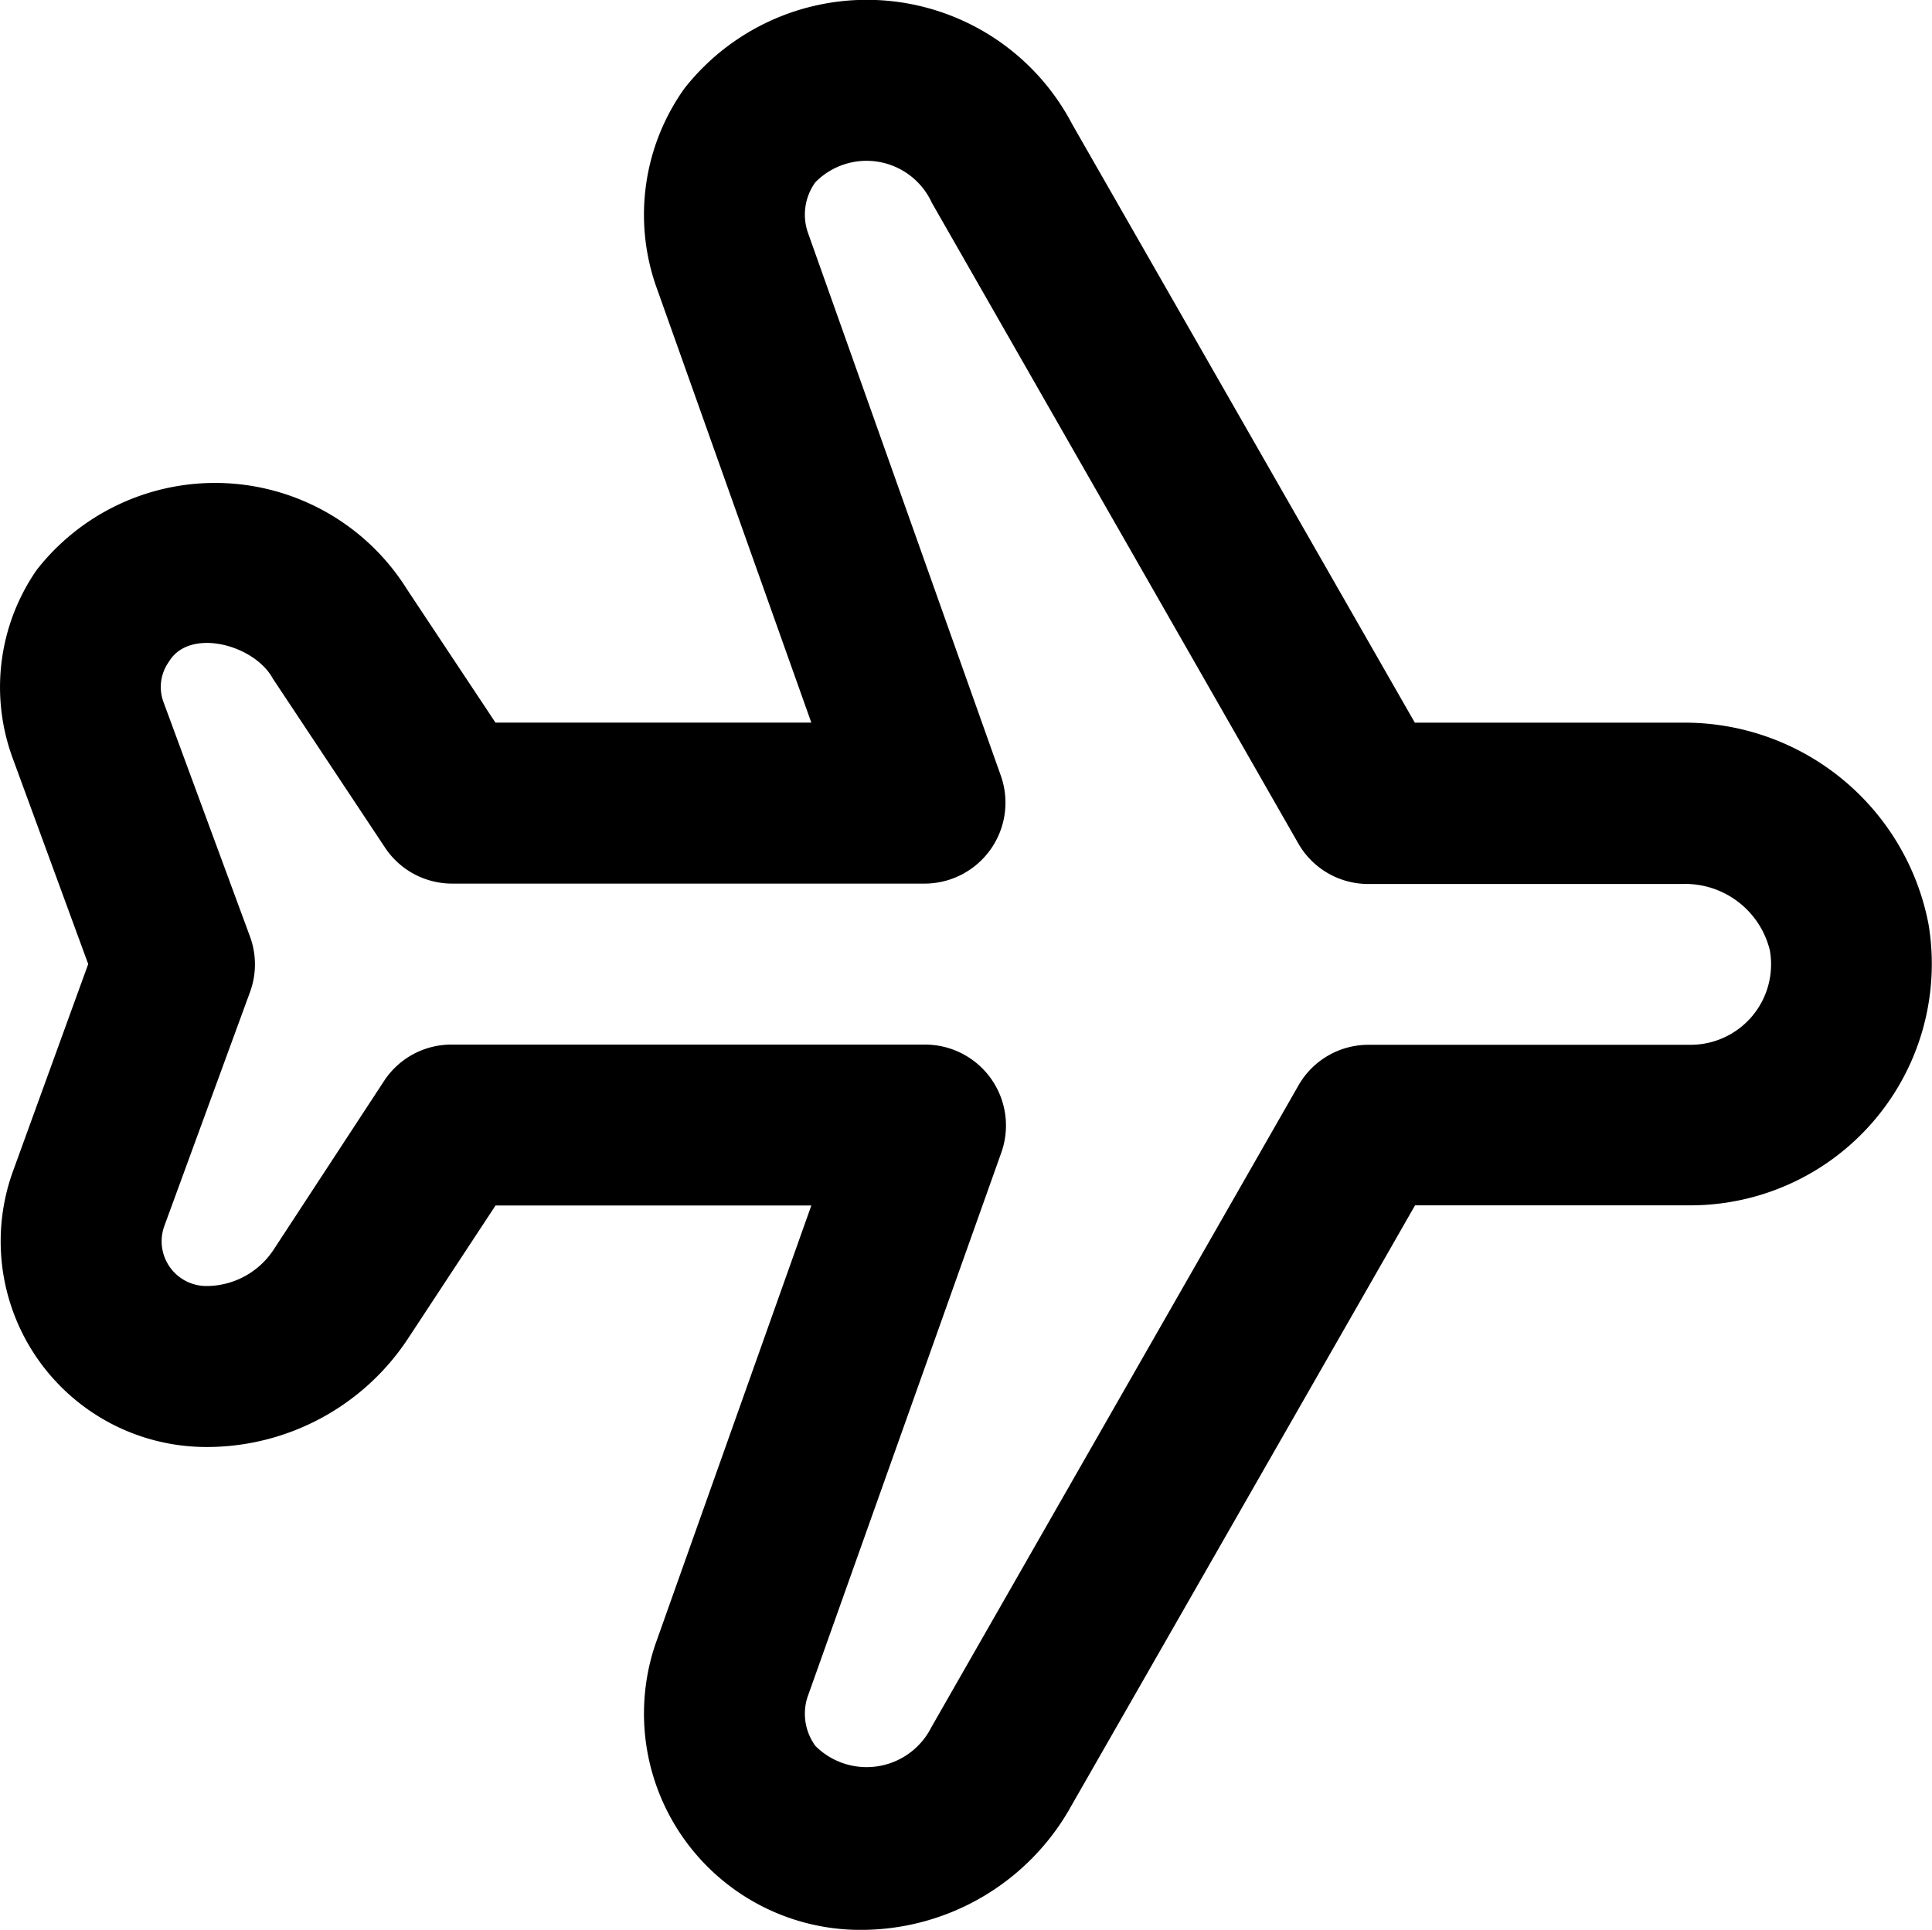 <svg xmlns="http://www.w3.org/2000/svg" width="35" height="34.969" viewBox="0 0 35 34.969">
  <path id="fi-rr-plane-alt" d="M15.587,34.991a3.92,3.92,0,0,1-3.713-5.173L14.7,21.865H8.979L7.4,24.266a4.365,4.365,0,0,1-3.659,1.975h0a3.728,3.728,0,0,1-3.5-5.008L1.6,17.49.231,13.757A3.726,3.726,0,0,1,.67,10.344a4.1,4.1,0,0,1,6.708.36l1.6,2.411H14.7L11.88,5.186A3.938,3.938,0,0,1,12.4,1.625a4.2,4.2,0,0,1,7.025.645l6.208,10.846h4.832a4.5,4.5,0,0,1,4.473,3.646,4.375,4.375,0,0,1-4.317,5.1H25.637L19.414,32.736a4.359,4.359,0,0,1-3.827,2.255Zm-7.4-16.042H16.77A1.467,1.467,0,0,1,18.144,20.9l-3.515,9.877a.986.986,0,0,0,.146.882,1.313,1.313,0,0,0,2.1-.341l6.654-11.636a1.458,1.458,0,0,1,1.266-.729h5.833a1.458,1.458,0,0,0,1.436-1.714,1.579,1.579,0,0,0-1.593-1.2H24.791a1.458,1.458,0,0,1-1.266-.729L16.882,3.693a1.3,1.3,0,0,0-2.11-.368,1,1,0,0,0-.136.906l3.5,9.854a1.467,1.467,0,0,1-1.366,1.947H8.192a1.458,1.458,0,0,1-1.216-.654L4.944,12.316c-.333-.614-1.508-.929-1.881-.306a.789.789,0,0,0-.095.744l1.563,4.238a1.458,1.458,0,0,1,0,1.006L2.977,22.242a.811.811,0,0,0,.761,1.082h0a1.458,1.458,0,0,0,1.221-.659L6.965,19.6A1.458,1.458,0,0,1,8.192,18.949Z" transform="translate(-0.002 -0.021)"/>
</svg>
